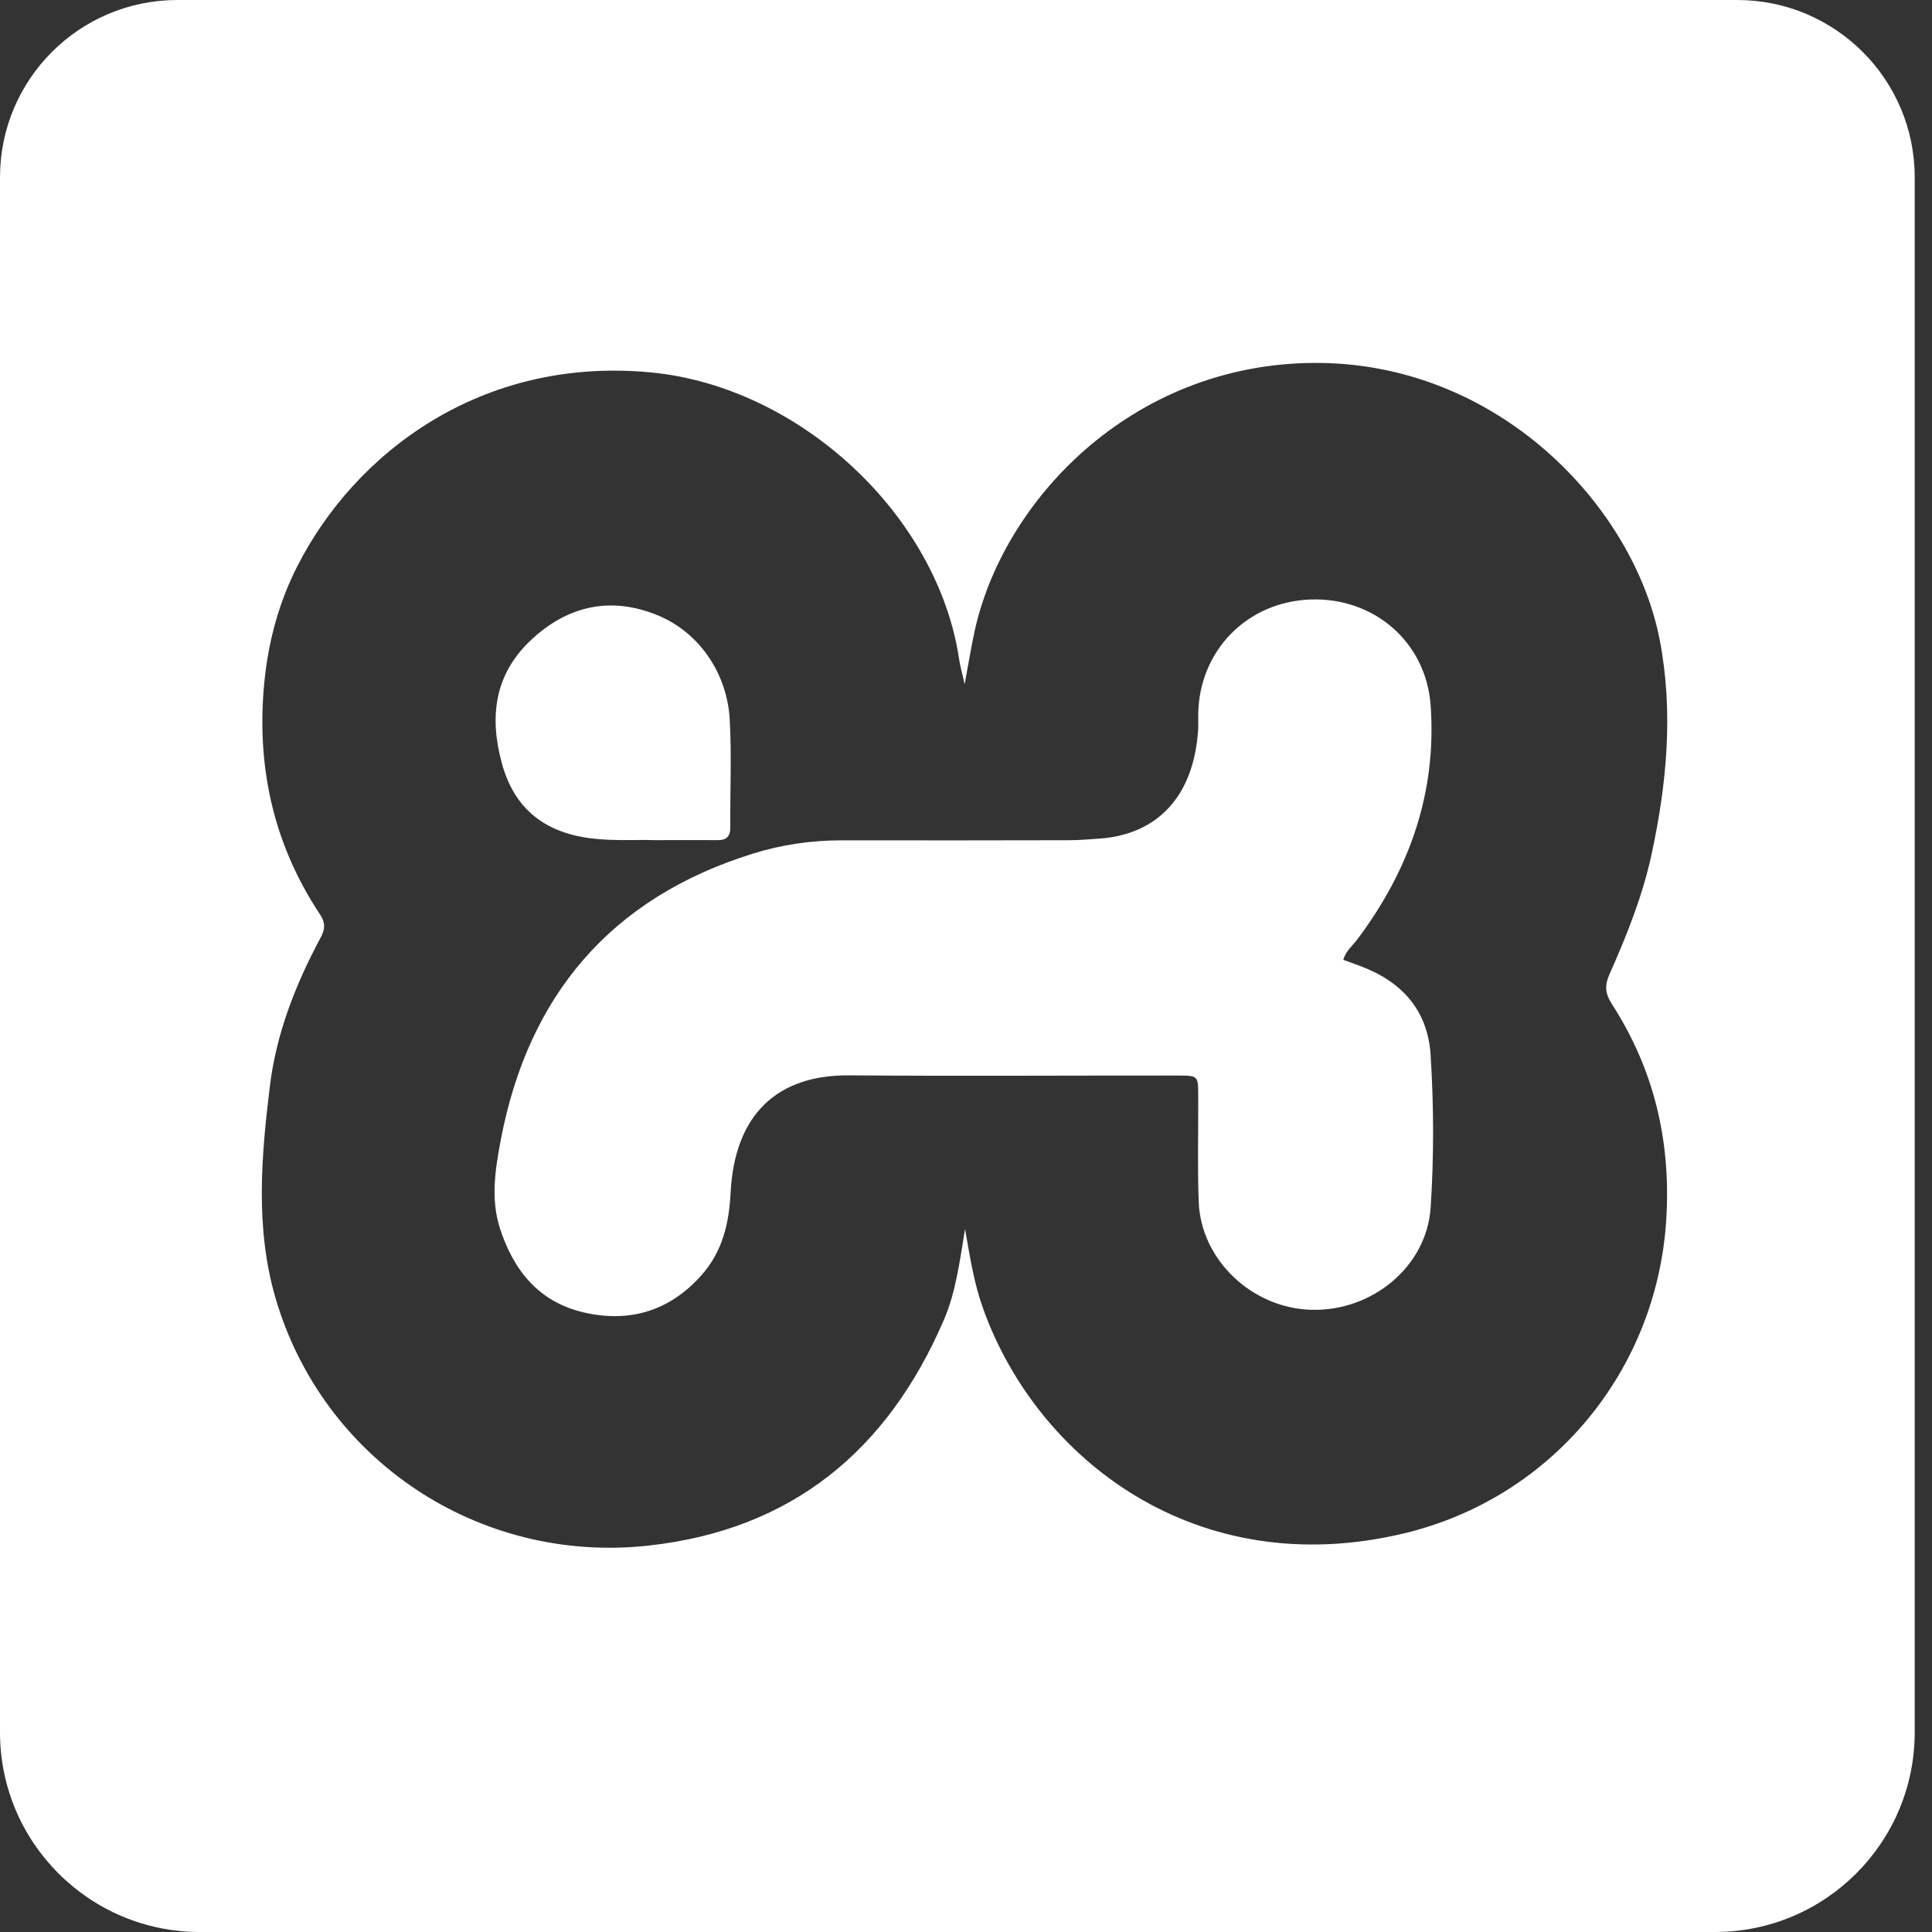 <svg width="20" height="20" viewBox="0 0 20 20" fill="none" xmlns="http://www.w3.org/2000/svg">
<rect x="0" y="0" width="20" height="20" fill="#333333" stroke="none"/>
<path d="M13.906 9.936C14.001 9.972 14.095 10.002 14.185 10.043C14.56 10.212 14.781 10.503 14.809 10.912C14.843 11.441 14.845 11.972 14.81 12.5C14.77 13.11 14.206 13.577 13.574 13.559C12.961 13.542 12.432 13.043 12.409 12.442C12.395 12.074 12.406 11.705 12.404 11.337C12.403 11.137 12.401 11.135 12.199 11.134C11.063 11.133 9.926 11.141 8.79 11.132C8.049 11.126 7.605 11.533 7.563 12.348C7.547 12.665 7.479 12.954 7.265 13.197C6.934 13.572 6.516 13.697 6.038 13.585C5.576 13.476 5.315 13.15 5.174 12.712C5.077 12.406 5.128 12.098 5.184 11.8C5.469 10.303 6.324 9.295 7.79 8.838C8.088 8.744 8.4 8.699 8.712 8.699C9.496 8.7 10.281 8.7 11.064 8.698C11.171 8.698 11.279 8.688 11.386 8.681C11.971 8.638 12.358 8.255 12.403 7.554C12.406 7.501 12.403 7.447 12.404 7.393C12.413 6.737 12.908 6.23 13.565 6.206C14.222 6.182 14.764 6.645 14.81 7.304C14.874 8.207 14.589 9.009 14.049 9.727C13.999 9.793 13.929 9.847 13.906 9.936ZM6.782 8.697C6.567 8.69 6.306 8.712 6.047 8.668C5.6 8.592 5.316 8.342 5.196 7.904C5.065 7.427 5.115 6.99 5.489 6.633C5.869 6.272 6.319 6.167 6.812 6.371C7.246 6.551 7.529 6.98 7.554 7.448C7.575 7.818 7.557 8.19 7.56 8.56C7.561 8.657 7.524 8.699 7.426 8.697C7.226 8.695 7.027 8.697 6.782 8.697ZM17.984 0H1.836C0.822 0 0 0.822 0 1.835V17.933C0 19.074 0.926 20 2.069 20H17.753C18.895 20 19.821 19.074 19.821 17.933V1.835C19.821 0.822 18.998 0 17.984 0ZM16.686 10.394C17.119 11.064 17.297 11.803 17.25 12.608C17.16 14.18 16.072 15.503 14.54 15.872C12.384 16.391 10.732 15.102 10.176 13.543C10.085 13.29 10.043 13.025 9.99 12.723C9.933 13.068 9.894 13.38 9.769 13.668C9.188 15.015 8.198 15.837 6.713 16C4.958 16.193 3.337 15.111 2.85 13.43C2.642 12.711 2.704 11.974 2.794 11.242C2.86 10.698 3.061 10.186 3.321 9.703C3.368 9.614 3.368 9.549 3.312 9.465C2.845 8.761 2.663 7.984 2.729 7.145C2.764 6.696 2.872 6.267 3.076 5.865C3.673 4.688 4.982 3.689 6.736 3.855C8.277 4.001 9.706 5.33 9.929 6.825C9.94 6.9 9.962 6.973 9.986 7.084C10.023 6.883 10.05 6.718 10.085 6.554C10.371 5.196 11.702 3.775 13.588 3.757C15.499 3.739 16.915 5.237 17.182 6.628C17.324 7.368 17.256 8.108 17.096 8.848C17.003 9.278 16.838 9.688 16.659 10.091C16.61 10.204 16.617 10.287 16.686 10.394Z" fill="white"/>
</svg>
